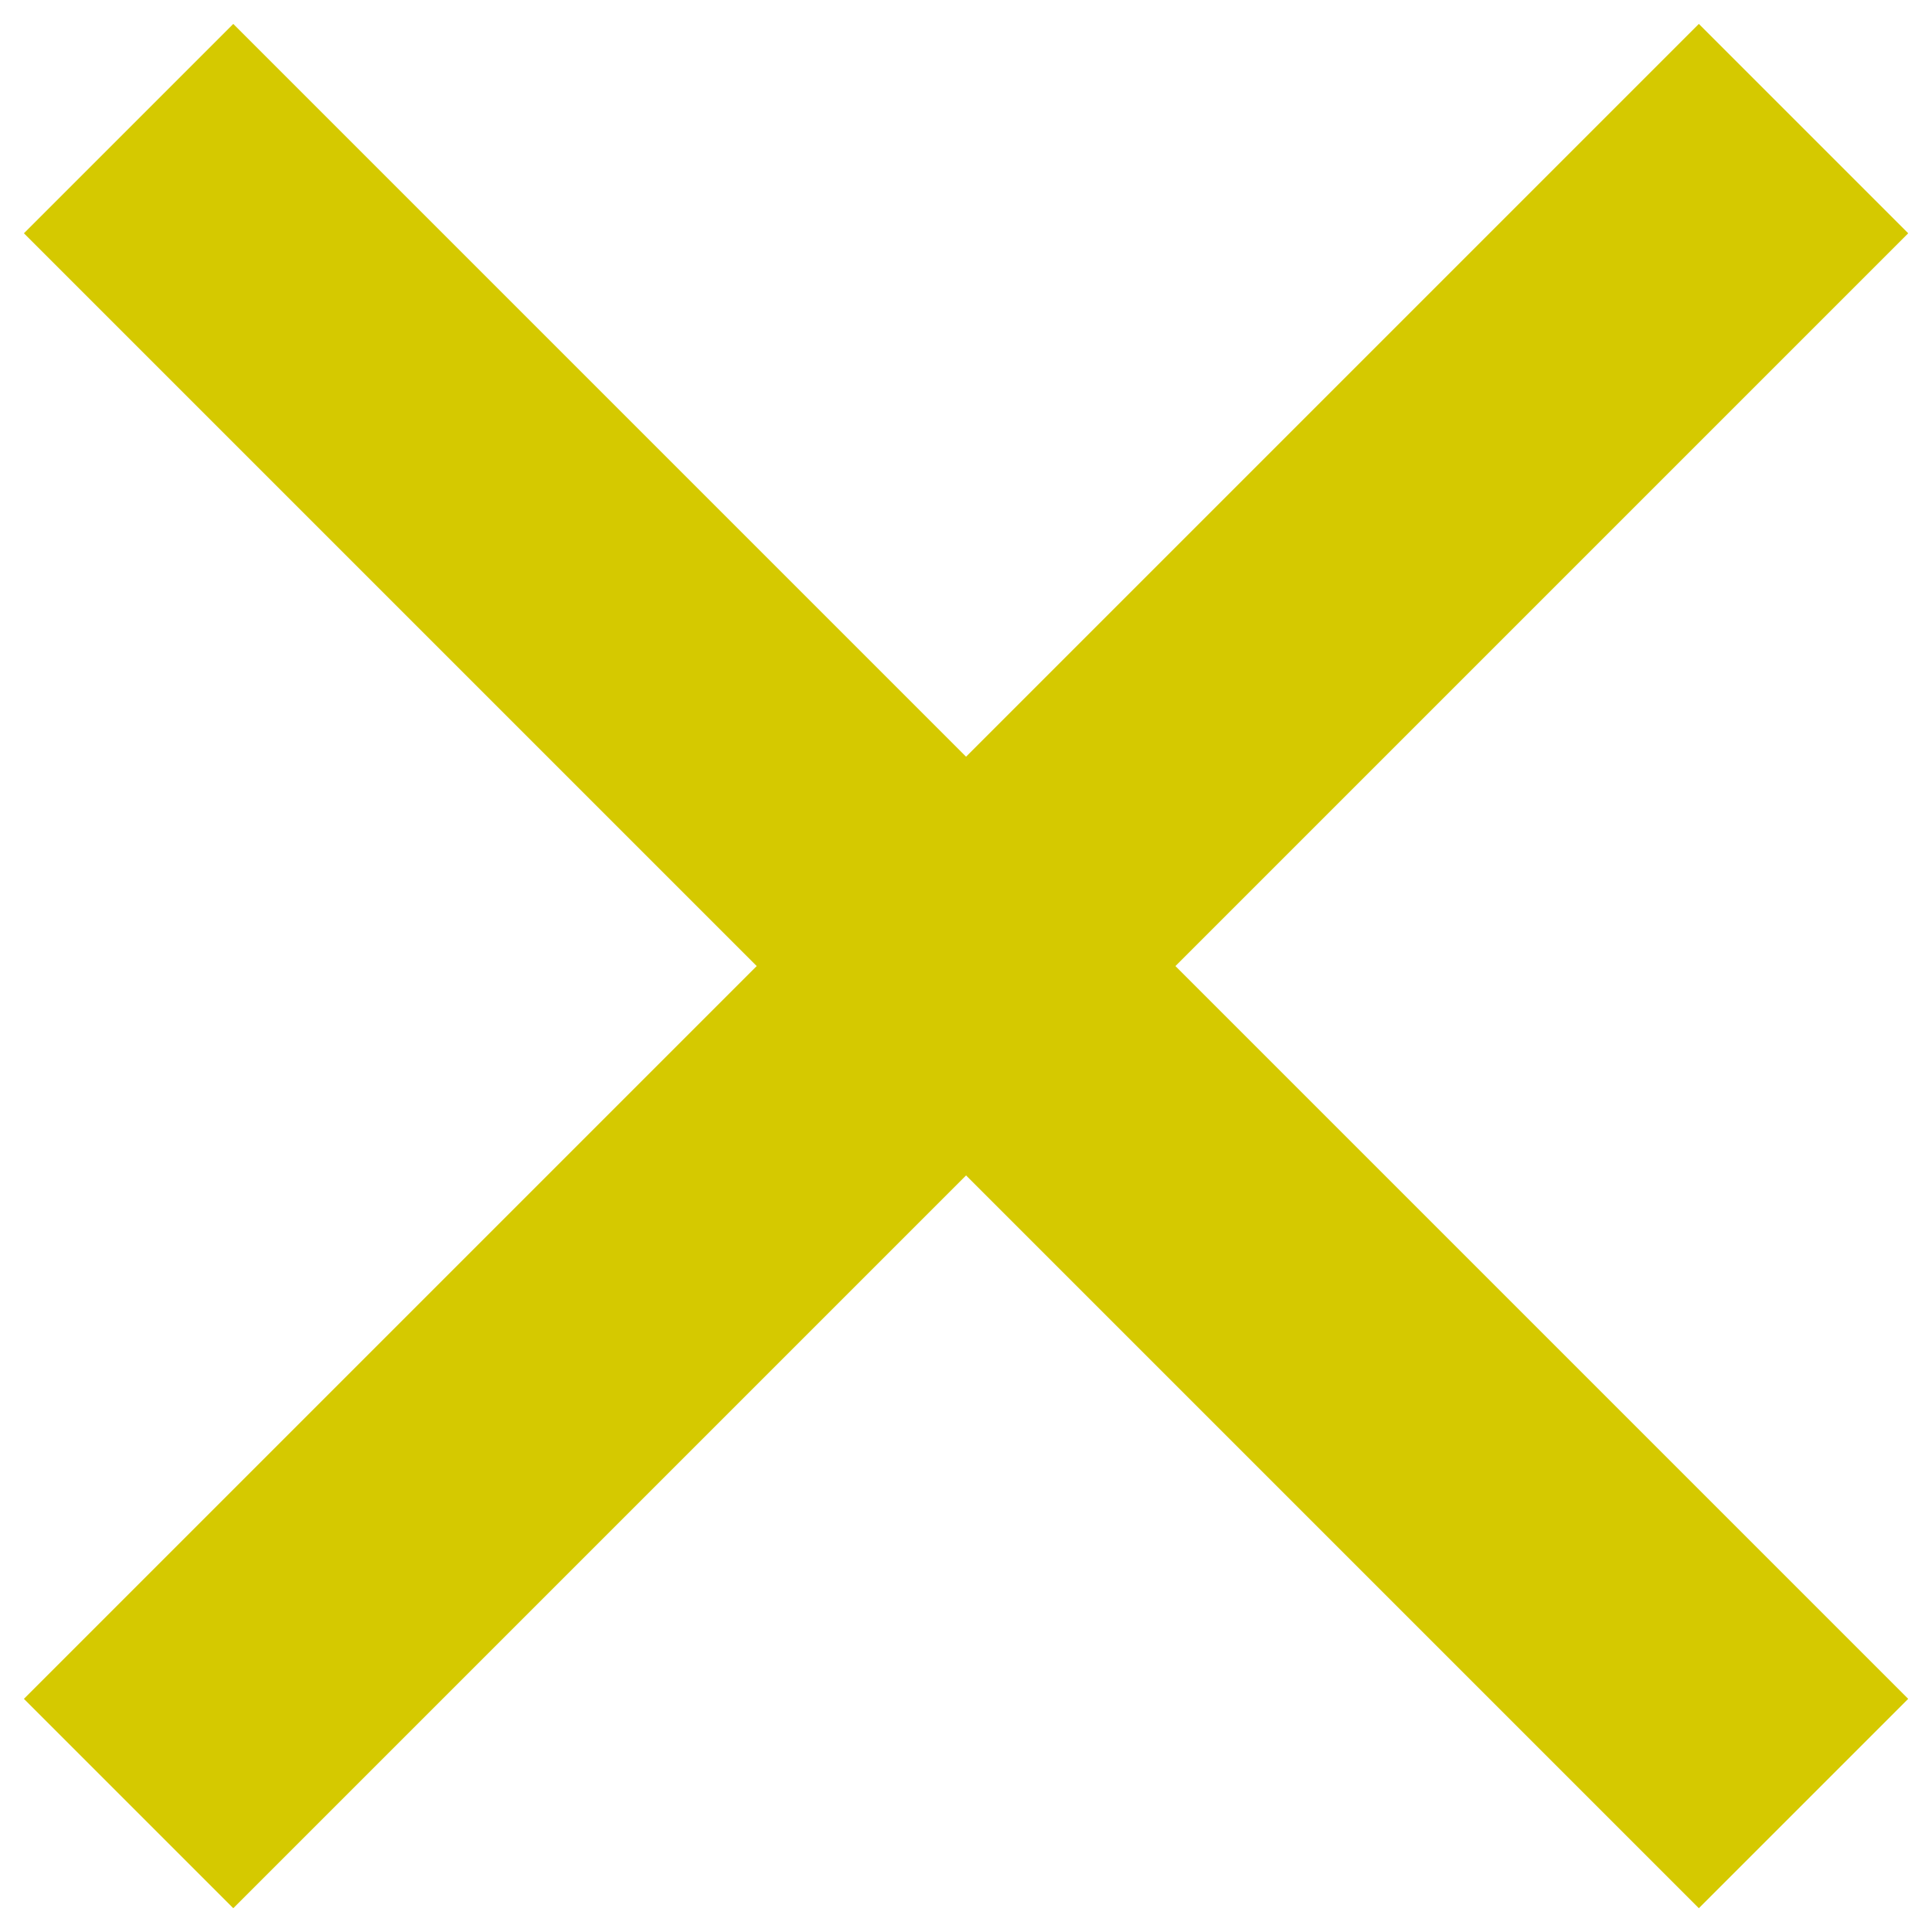 <?xml version="1.0" encoding="utf-8"?>
<!-- Generator: Adobe Illustrator 16.0.0, SVG Export Plug-In . SVG Version: 6.00 Build 0)  -->
<!DOCTYPE svg PUBLIC "-//W3C//DTD SVG 1.1//EN" "http://www.w3.org/Graphics/SVG/1.1/DTD/svg11.dtd">
<svg version="1.1" id="Ebene_1" xmlns="http://www.w3.org/2000/svg" xmlns:xlink="http://www.w3.org/1999/xlink" x="0px" y="0px"
	 width="16px" height="16px" viewBox="0 0 16 16" enable-background="new 0 0 16 16" xml:space="preserve">
<line fill="none" stroke="#D5C900" stroke-width="2.452" stroke-miterlimit="10" x1="14.936" y1="14.936" x2="1.065" y2="1.065"/>
<line fill="none" stroke="#D5C900" stroke-width="2.452" stroke-miterlimit="10" x1="14.936" y1="1.065" x2="1.065" y2="14.936"/>
</svg>
